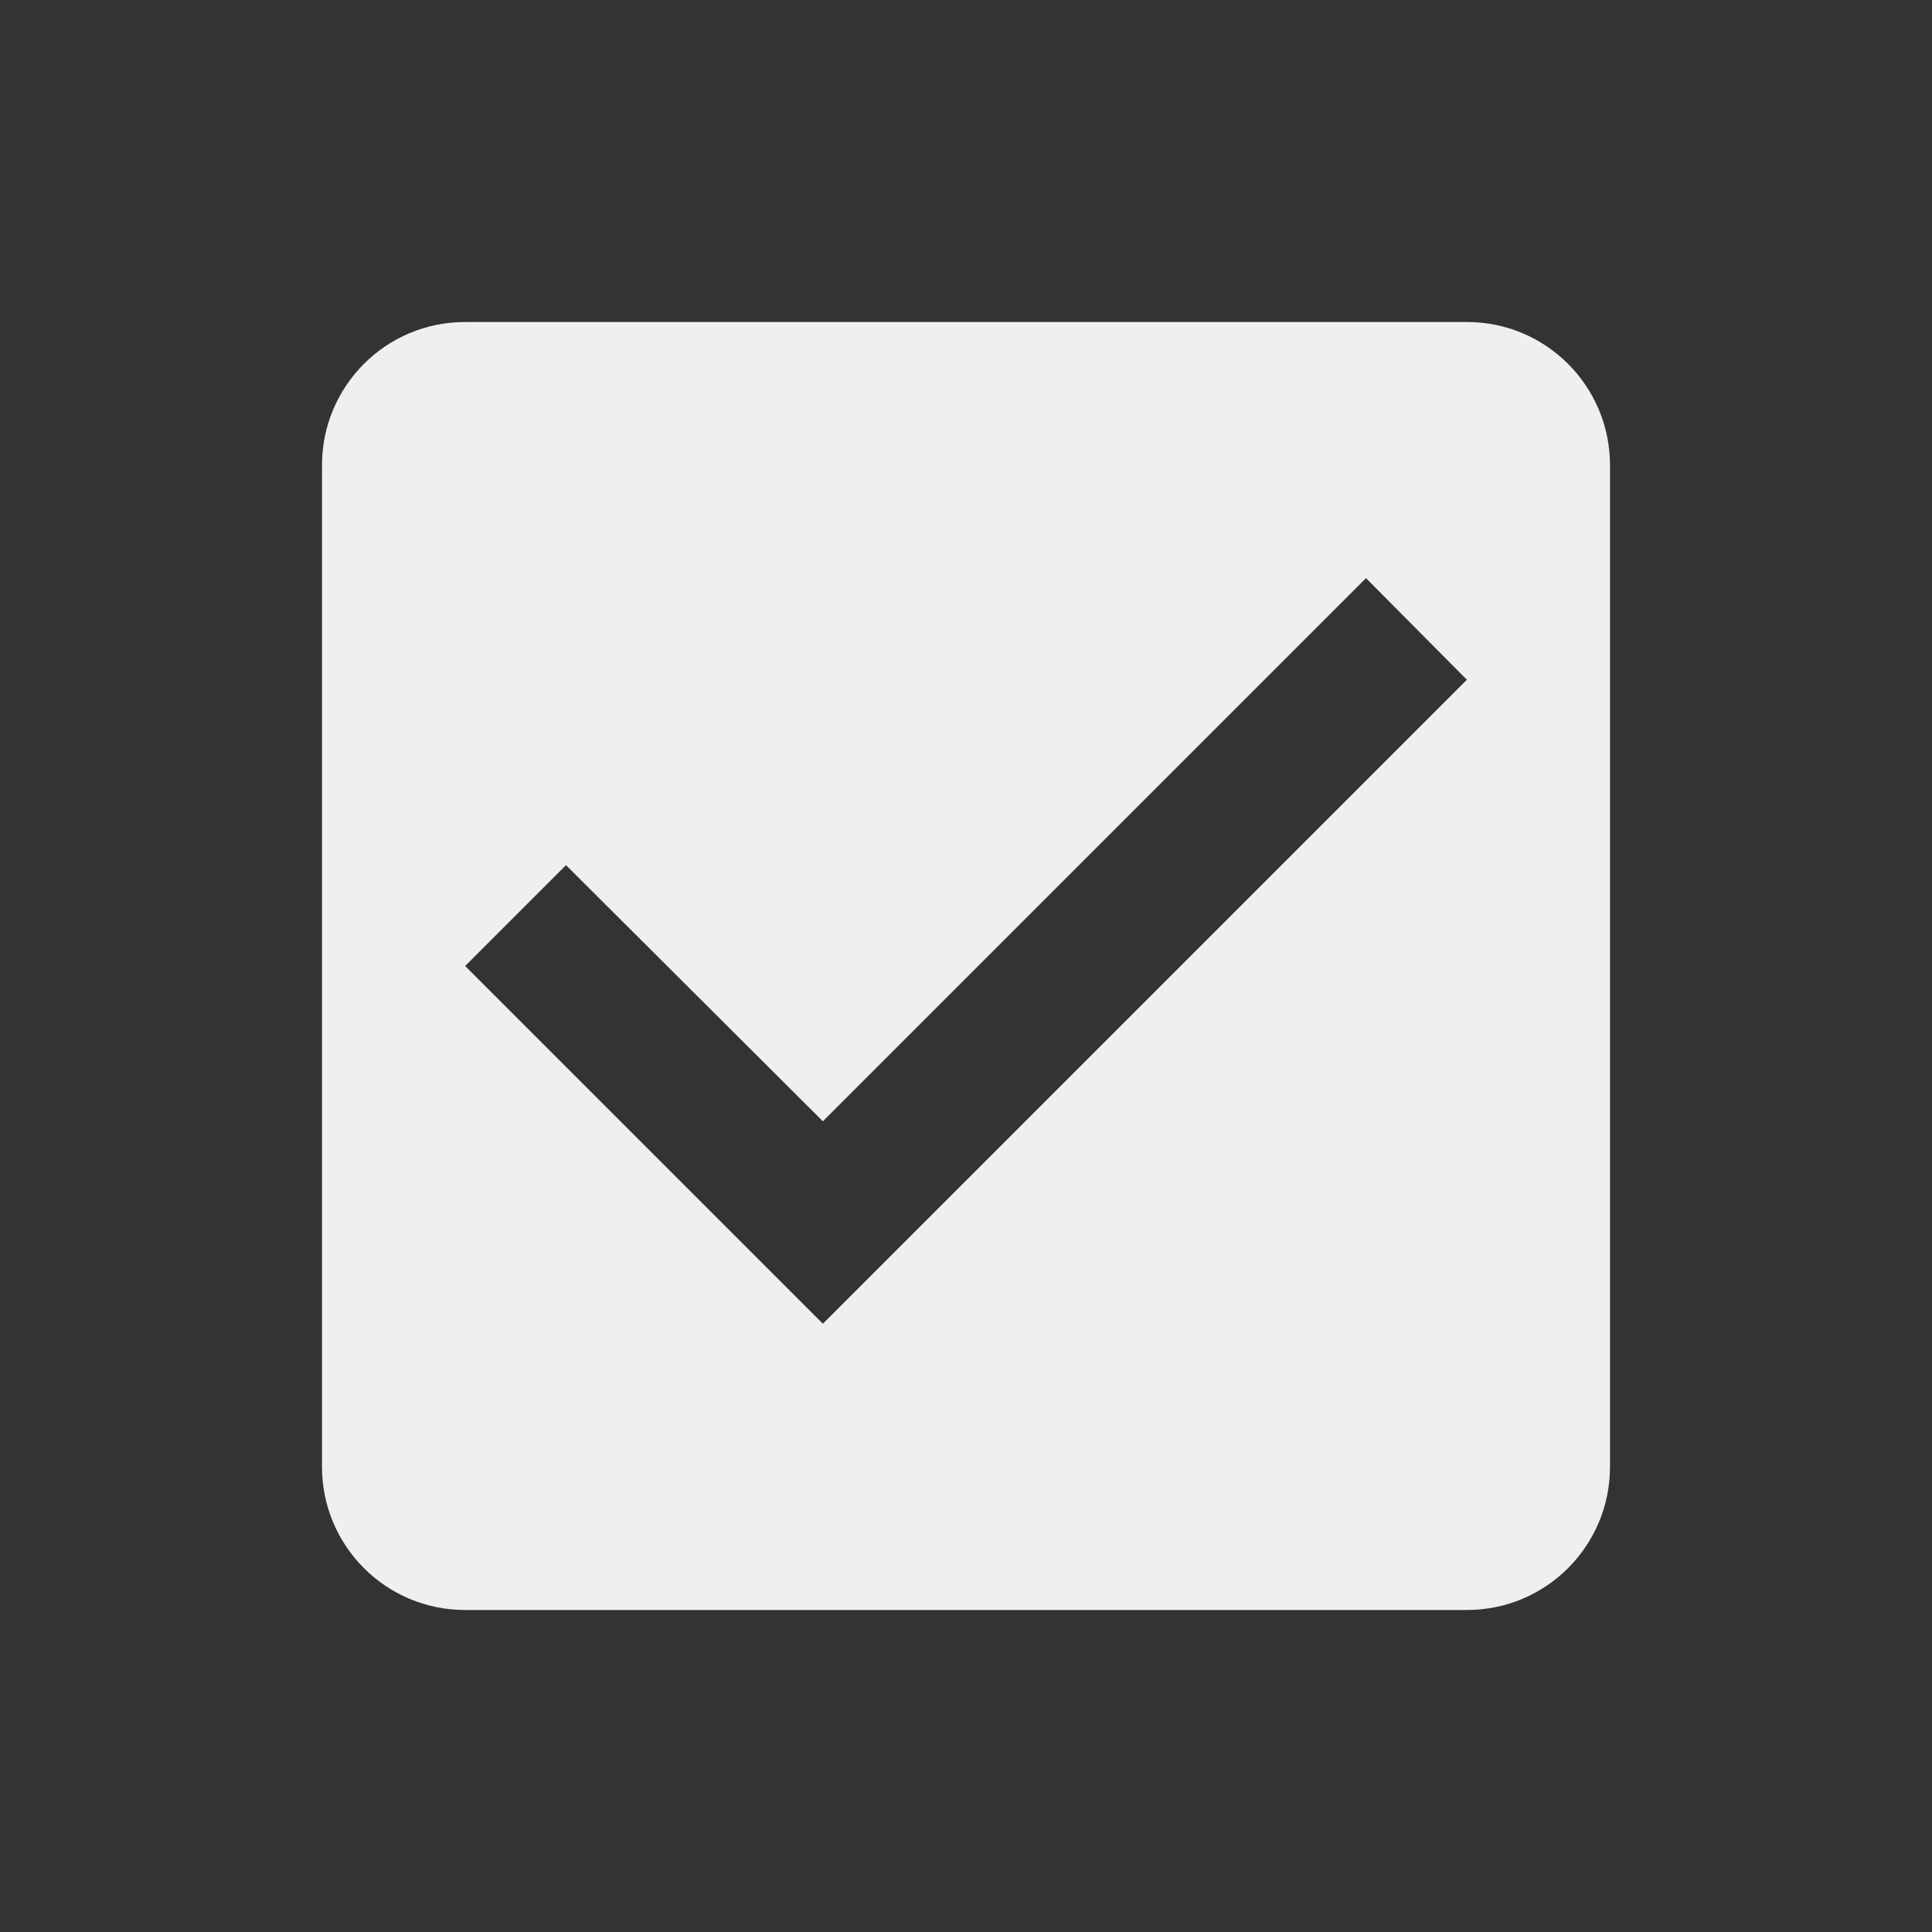 <svg width="24" height="24" viewBox="0 0 24 24" fill="none" xmlns="http://www.w3.org/2000/svg">
<rect x="0" y="0" width="24" height="24" fill="#333333" stroke="none"/>
<path d="M18.222 4H5.778C4.791 4 4 4.8 4 5.778V18.222C4 19.2 4.791 20 5.778 20H18.222C19.209 20 20 19.2 20 18.222V5.778C20 4.8 19.209 4 18.222 4ZM10.222 16.444L5.778 12L7.031 10.747L10.222 13.929L16.969 7.182L18.222 8.444L10.222 16.444Z" fill="#EFEFEF"/>
</svg>
